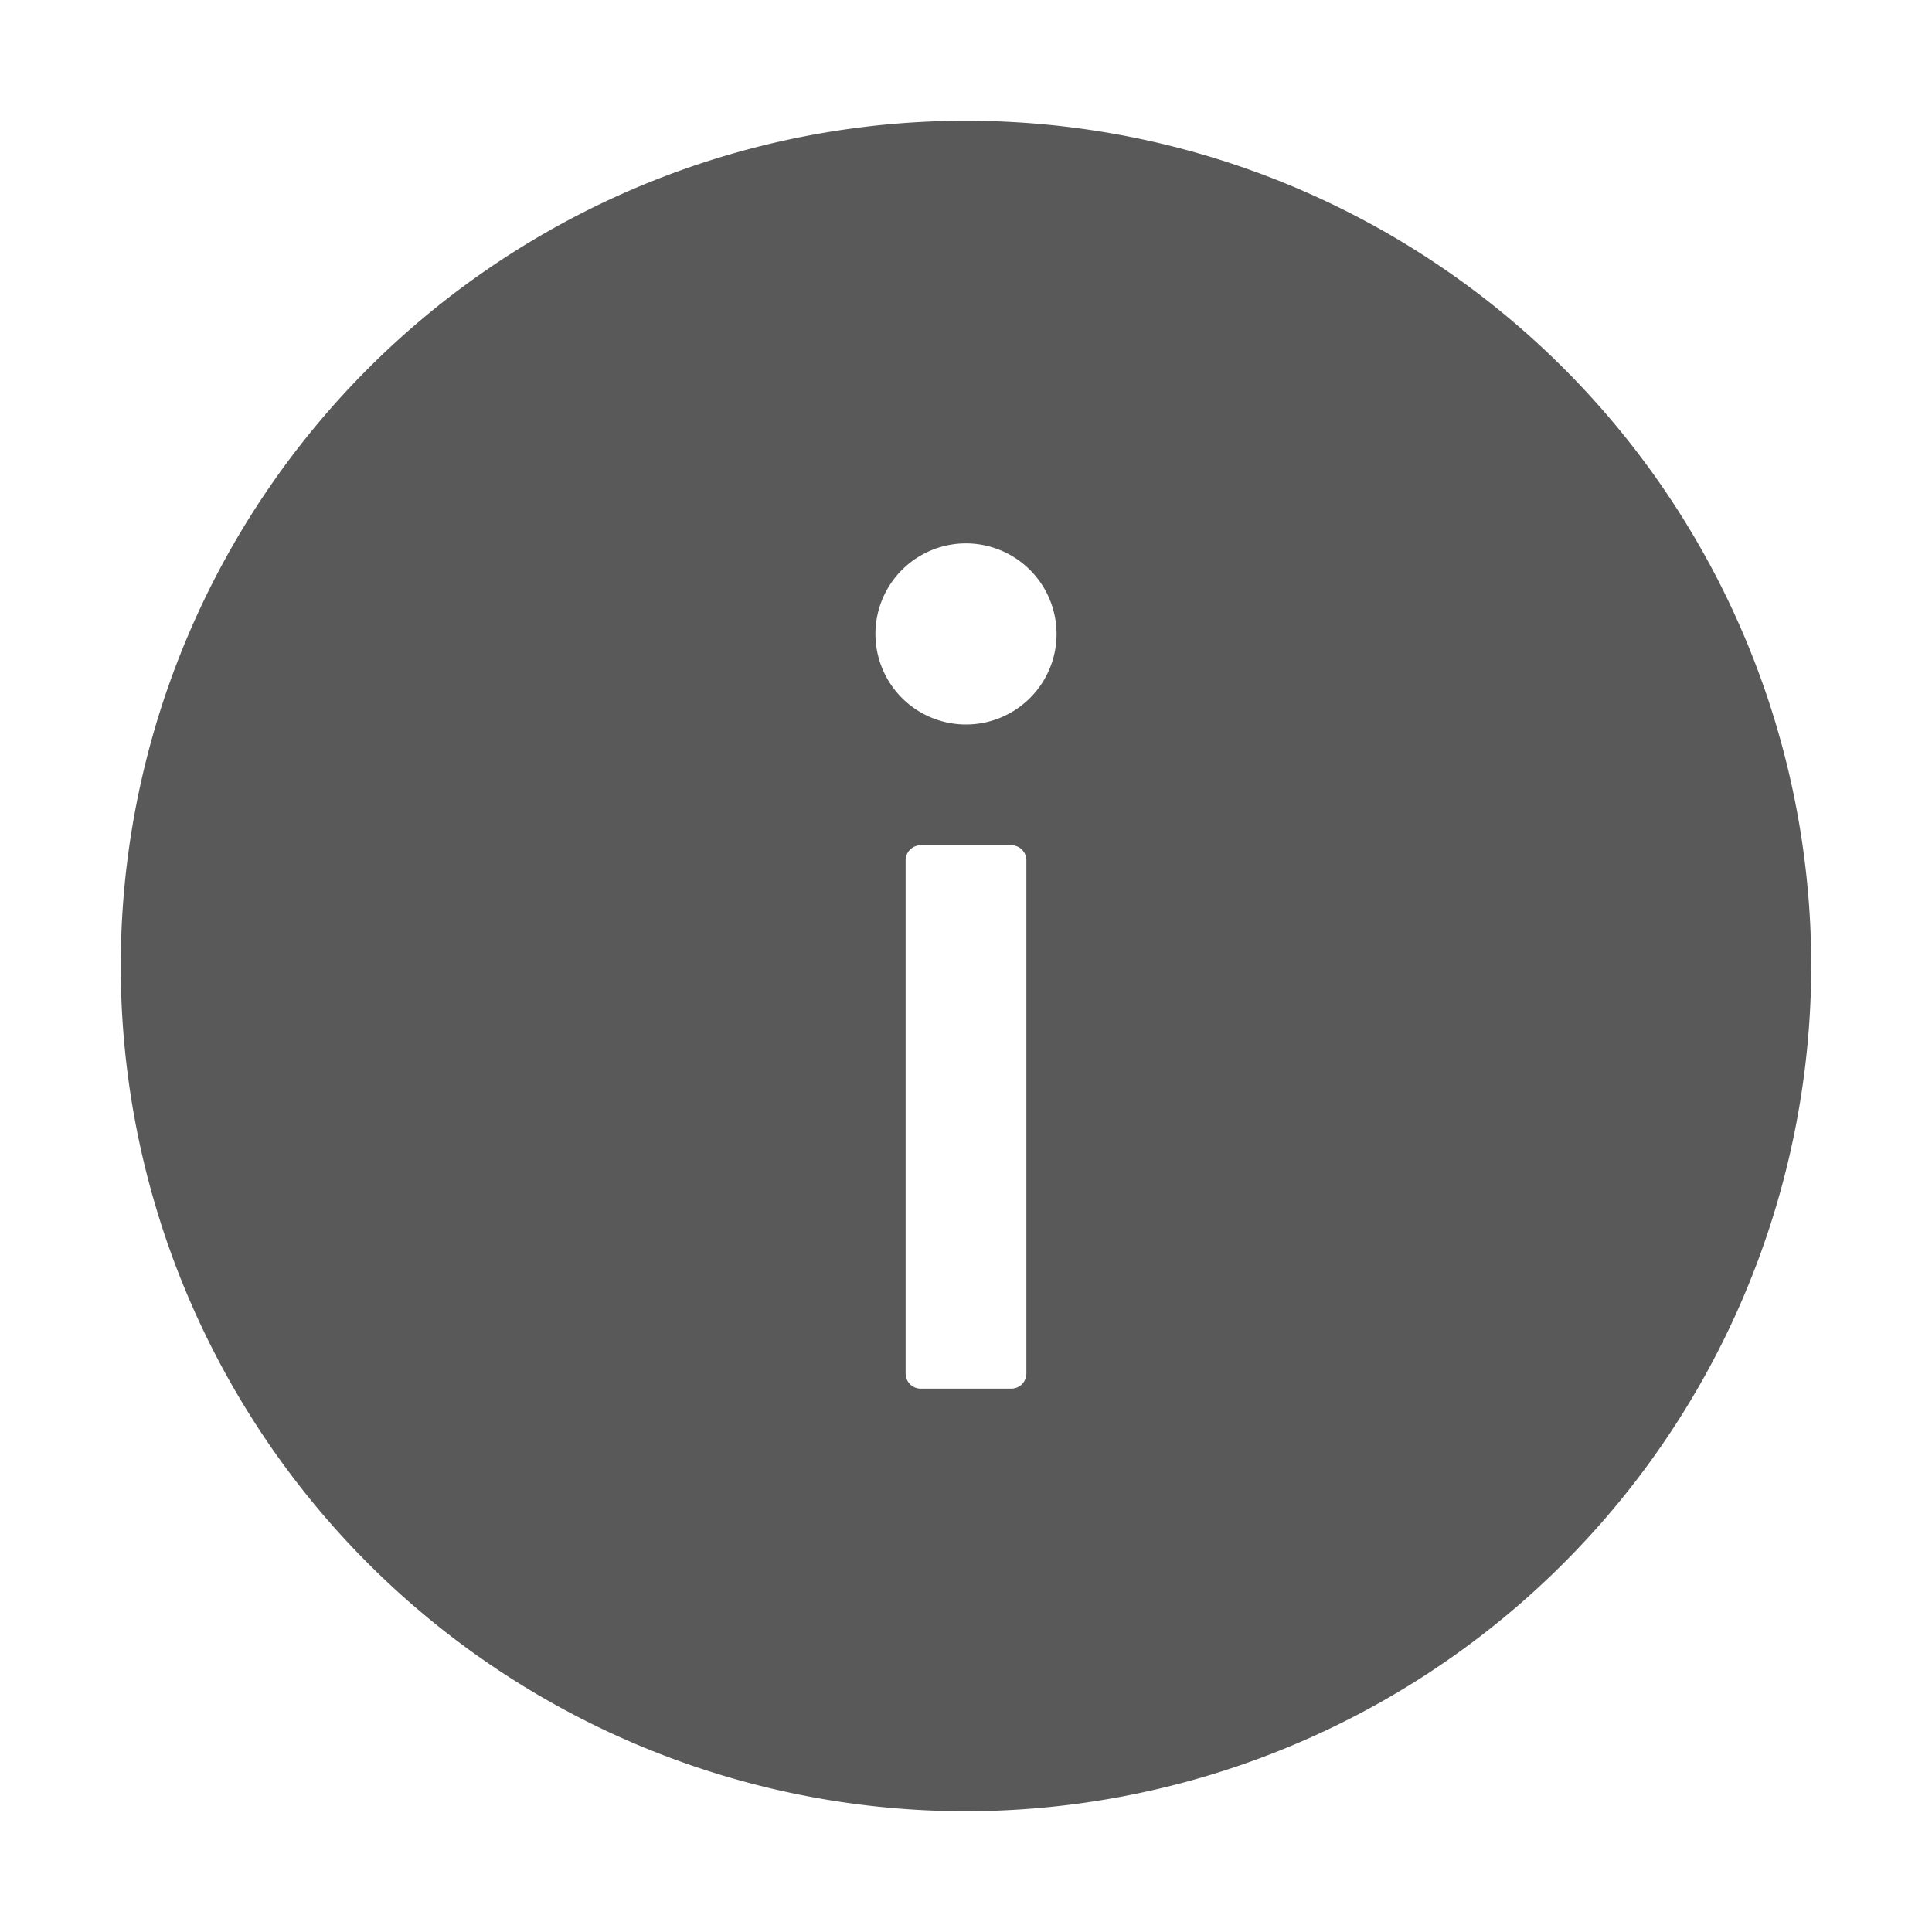<svg id="_1.通用_2.Icon图标_Fill_Info--Circle-Fill" data-name="1.通用/2.Icon图标/Fill/Info--Circle-Fill" xmlns="http://www.w3.org/2000/svg" width="16" height="16" viewBox="0 0 16 16">
  <rect id="矩形" width="16" height="16" fill="#1b2631" opacity="0"/>
  <path id="形状" d="M7,14a7,7,0,1,1,7-7A7.008,7.008,0,0,1,7,14ZM6.625,6a.125.125,0,0,0-.125.125v4.25a.125.125,0,0,0,.125.125h.75a.125.125,0,0,0,.125-.125V6.125A.125.125,0,0,0,7.375,6ZM7,3.5a.75.75,0,1,0,.75.75A.751.751,0,0,0,7,3.5Z" transform="translate(1 1)" fill="rgba(0,0,0,0.65)"/>
</svg>
